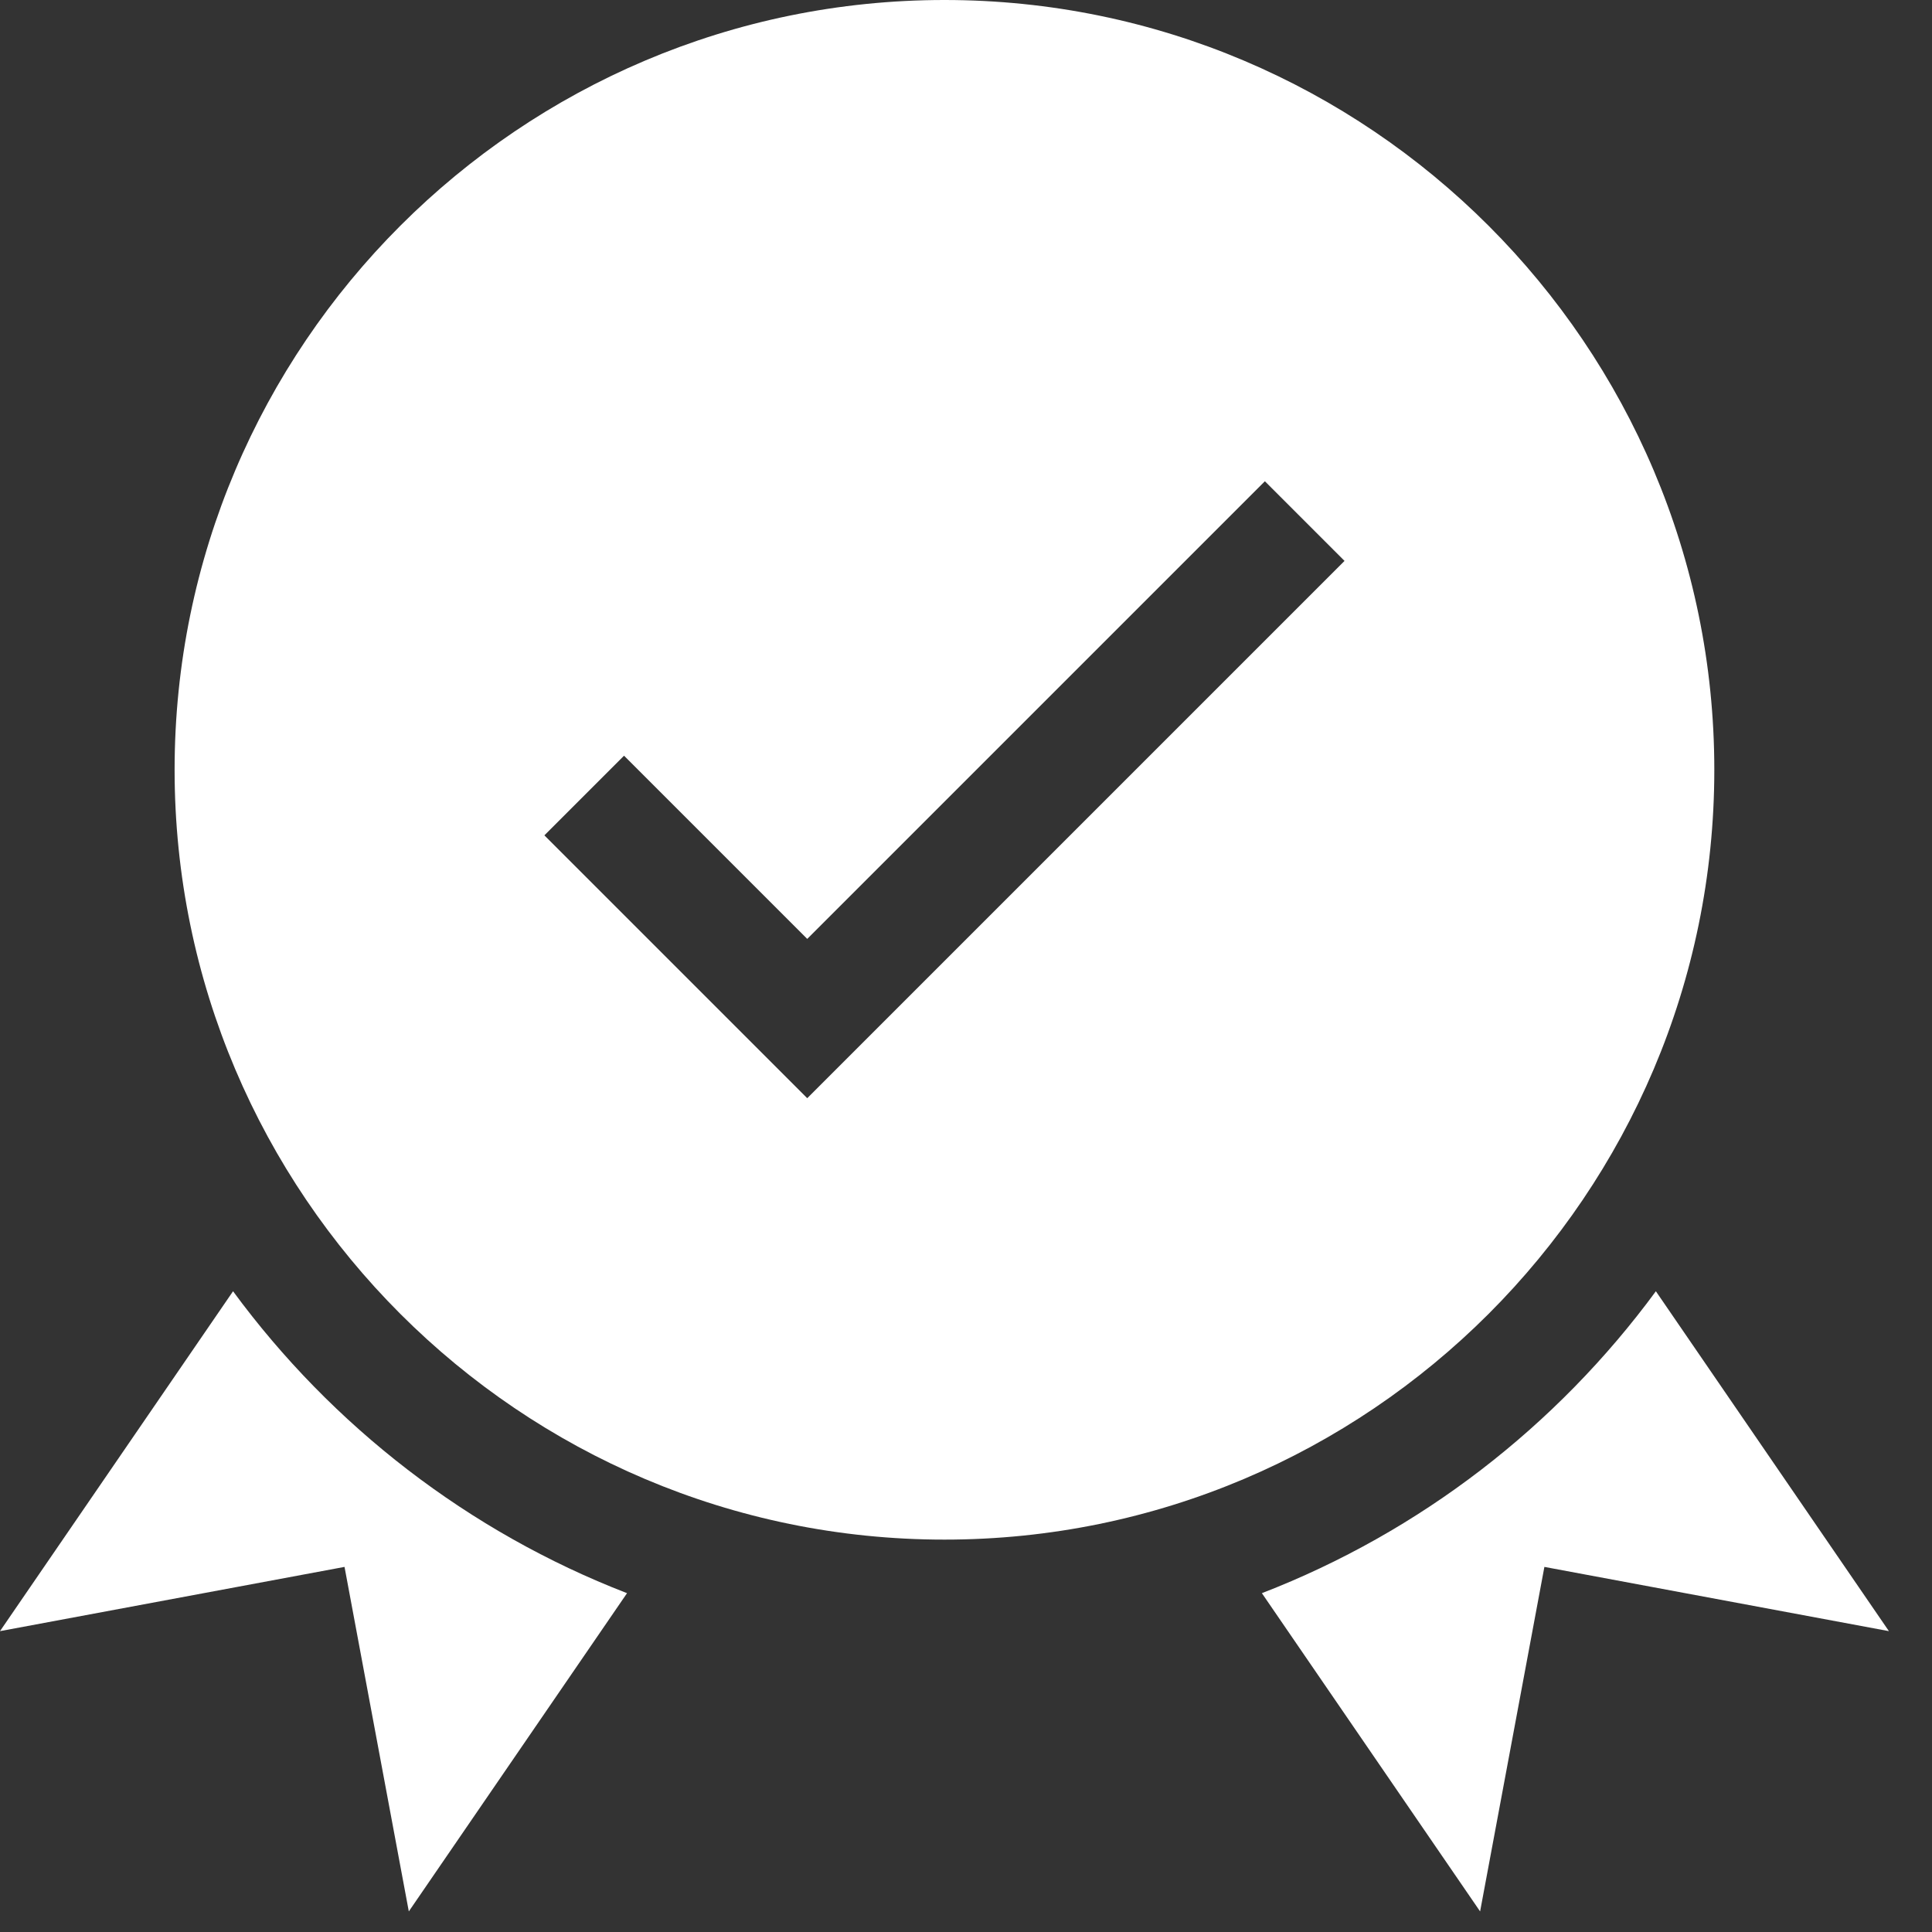 <svg width="40" height="40" viewBox="0 0 40 40" fill="none" xmlns="http://www.w3.org/2000/svg">
<rect x="0" y="0" width="40" height="40" fill="#333333" stroke="none"/>
<path d="M35.493 15.938C35.493 7.15 28.343 0 19.554 0C10.765 0 3.615 7.15 3.615 15.938C3.615 24.727 10.765 31.876 19.554 31.876C28.343 31.876 35.493 24.727 35.493 15.938ZM16.713 22.737L11.271 17.295L12.92 15.646L16.713 19.439L26.188 9.964L27.837 11.613L16.713 22.737Z" fill="white"/>
<path d="M4.825 26.734L0 33.771L7.133 32.441L8.464 39.574L12.982 32.985C9.702 31.716 6.877 29.526 4.825 26.734Z" fill="white"/>
<path d="M34.283 26.734C32.231 29.526 29.406 31.716 26.126 32.985L30.644 39.574L31.975 32.441L39.108 33.771L34.283 26.734Z" fill="white"/>
</svg>
